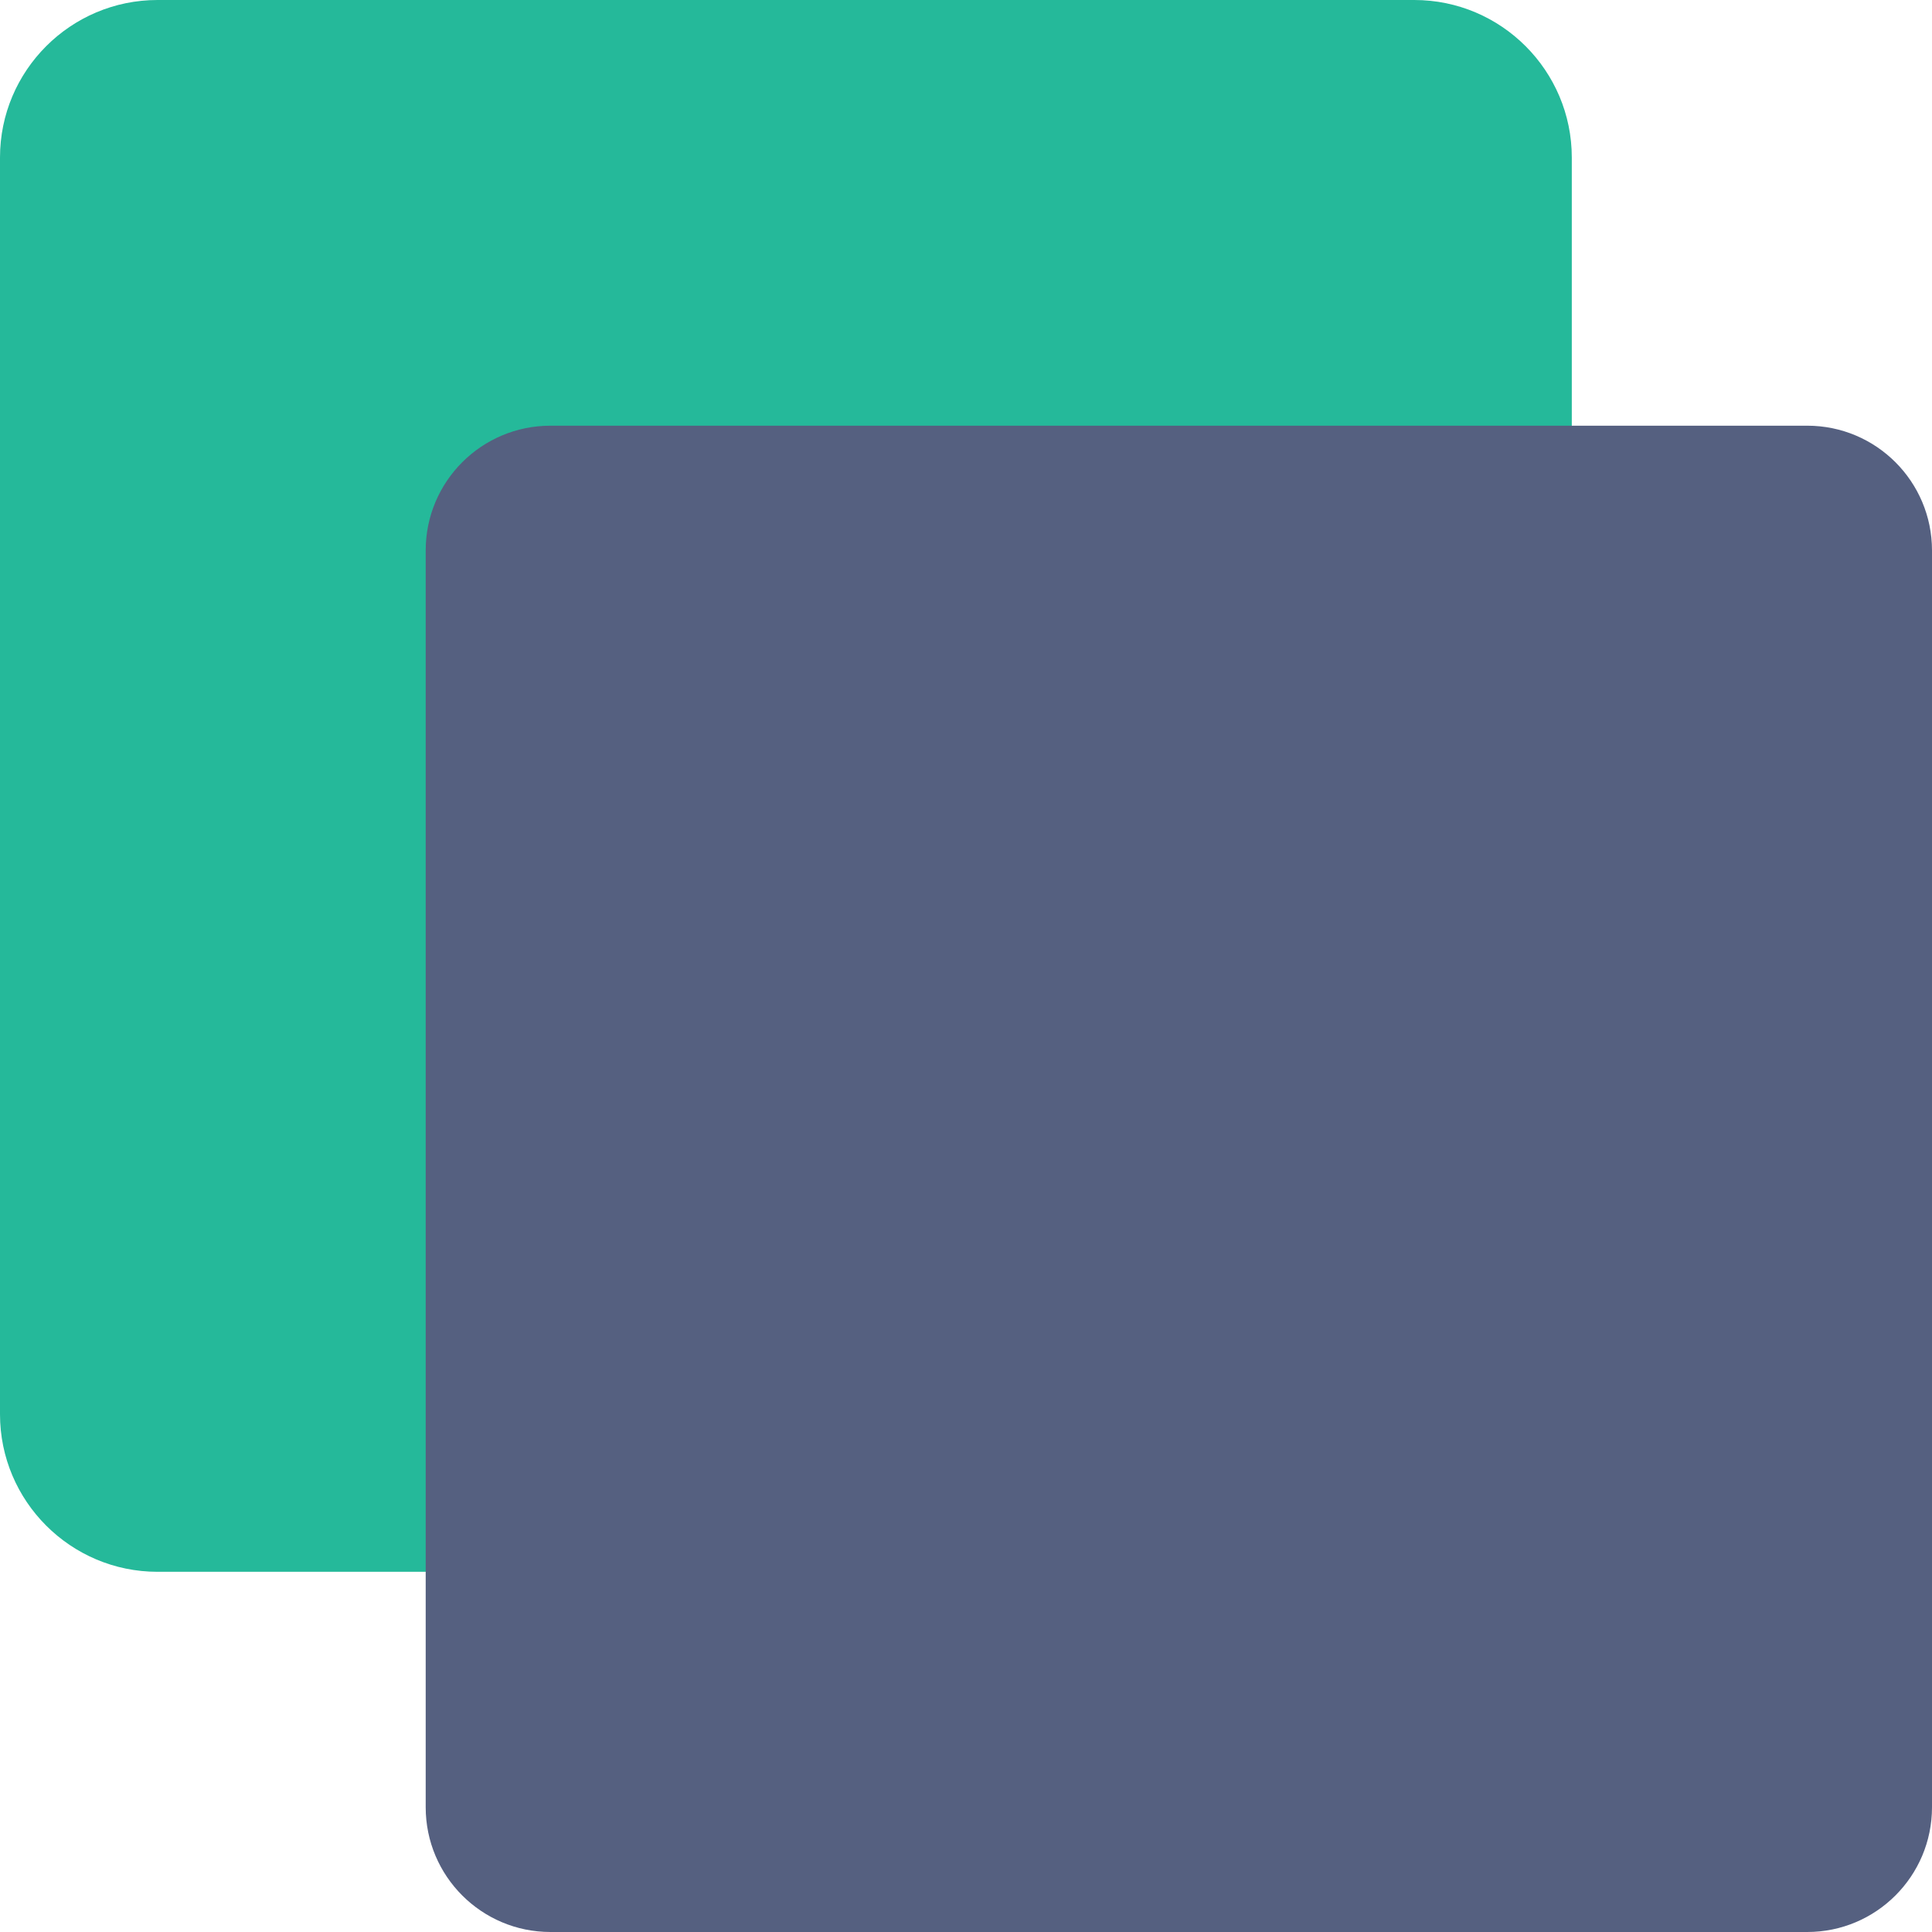 <?xml version="1.0" encoding="UTF-8" standalone="no"?>
<svg width="59px" height="59px" viewBox="0 0 59 59" version="1.1" xmlns="http://www.w3.org/2000/svg" xmlns:xlink="http://www.w3.org/1999/xlink" xmlns:sketch="http://www.bohemiancoding.com/sketch/ns">
    <!-- Generator: Sketch 3.3.2 (12043) - http://www.bohemiancoding.com/sketch -->
    <title>101 - Background (Flat)</title>
    <desc>Created with Sketch.</desc>
    <defs></defs>
    <g id="Page-1" stroke="none" stroke-width="1" fill="none" fill-rule="evenodd" sketch:type="MSPage">
        <g id="Icons" sketch:type="MSArtboardGroup" transform="translate(-1200, -597)">
            <g id="101---Background-(Flat)" sketch:type="MSLayerGroup" transform="translate(1200, 597)">
                <path d="M13,16.81 C13,14.706 14.706,13 16.81,13 L47,13 L47,4.81 C47,2.706 45.294,1 43.19,1 L4.81,1 C2.706,1 1,2.706 1,4.81 L1,43.19 C1,45.294 2.706,47 4.81,47 L13,47 L13,16.81" id="Fill-142" fill="#25B99A" sketch:type="MSShapeGroup"></path>
                <path d="M14,48 L4.81,48 C2.157,48 0,45.842 0,43.19 L0,4.81 C0,2.158 2.157,0 4.81,0 L43.19,0 C45.843,0 48,2.158 48,4.81 L48,14 L16.81,14 C15.261,14 14,15.261 14,16.81 L14,48 L14,48 Z M4.81,2 C3.261,2 2,3.261 2,4.81 L2,43.19 C2,44.739 3.261,46 4.81,46 L12,46 L12,16.81 C12,14.158 14.157,12 16.81,12 L46,12 L46,4.81 C46,3.261 44.739,2 43.19,2 L4.81,2 L4.81,2 Z" id="Fill-143" fill="#25B99A" sketch:type="MSShapeGroup"></path>
                <path d="M55.19,59 L16.81,59 C14.706,59 13,57.294 13,55.19 L13,16.81 C13,14.706 14.706,13 16.81,13 L55.19,13 C57.294,13 59,14.706 59,16.81 L59,55.19 C59,57.294 57.294,59 55.19,59" id="Fill-350" fill="#556080" sketch:type="MSShapeGroup"></path>
            </g>
        </g>
    </g>
</svg>
